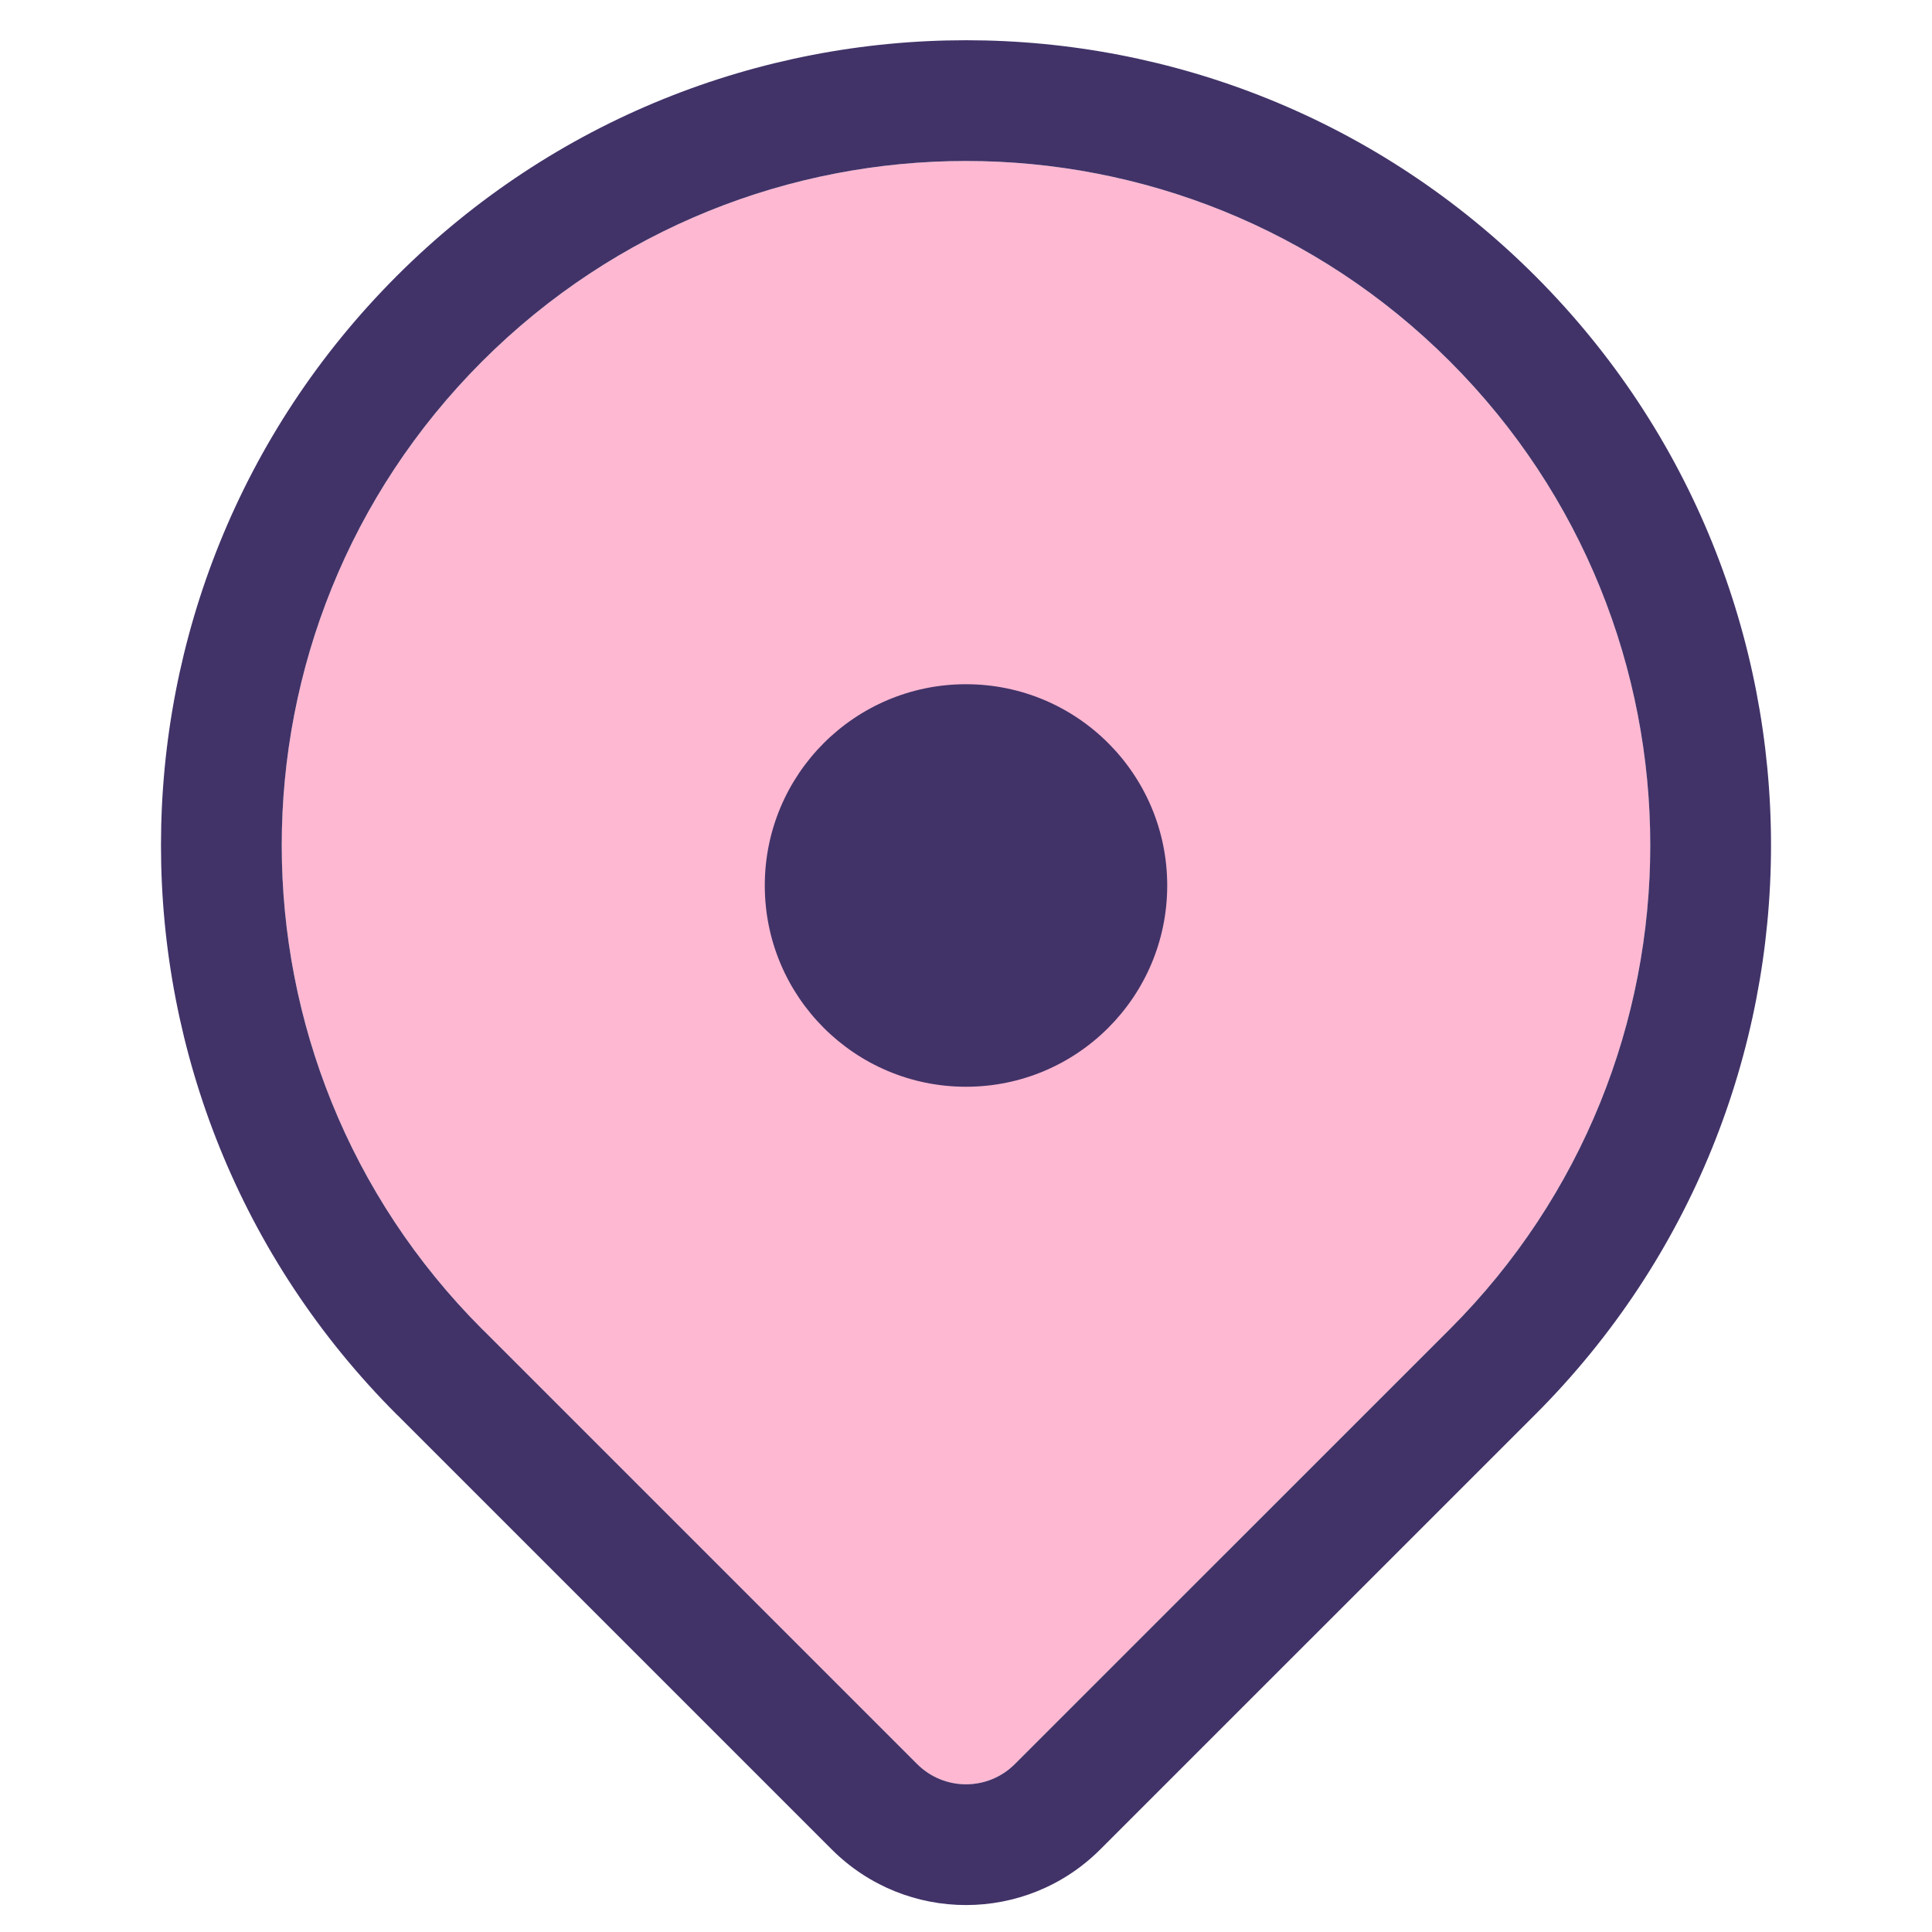<svg width="20" height="20" viewBox="0 0 20 20" fill="none" xmlns="http://www.w3.org/2000/svg">
<g id="icon/location">
<path id="Union" d="M4.991 3.741C7.758 0.975 12.242 0.975 15.009 3.741C17.775 6.508 17.775 10.992 15.009 13.759L10.506 18.261C10.227 18.541 9.774 18.541 9.494 18.261L5.013 13.78L5.011 13.778L4.991 13.759C2.225 10.992 2.225 6.508 4.991 3.741Z" fill="#FFB8D2"/>
<g id="Union_2">
<path d="M10 11.25C11.151 11.25 12.083 10.317 12.083 9.167C12.083 8.016 11.151 7.083 10 7.083C8.849 7.083 7.917 8.016 7.917 9.167C7.917 10.317 8.849 11.25 10 11.25Z" fill="#413368"/>
<path fill-rule="evenodd" clip-rule="evenodd" d="M15.893 2.857C12.638 -0.397 7.362 -0.397 4.107 2.857C0.853 6.112 0.853 11.388 4.107 14.643L4.131 14.666L8.61 19.145C9.378 19.913 10.622 19.913 11.39 19.145L15.893 14.643C19.147 11.388 19.147 6.112 15.893 2.857ZM4.991 3.741C7.758 0.975 12.242 0.975 15.009 3.741C17.775 6.508 17.775 10.992 15.009 13.759L10.506 18.261C10.227 18.541 9.774 18.541 9.494 18.261L5.013 13.78L5.011 13.778L4.991 13.759C2.225 10.992 2.225 6.508 4.991 3.741Z" fill="#413368"/>
</g>
</g>
</svg>
